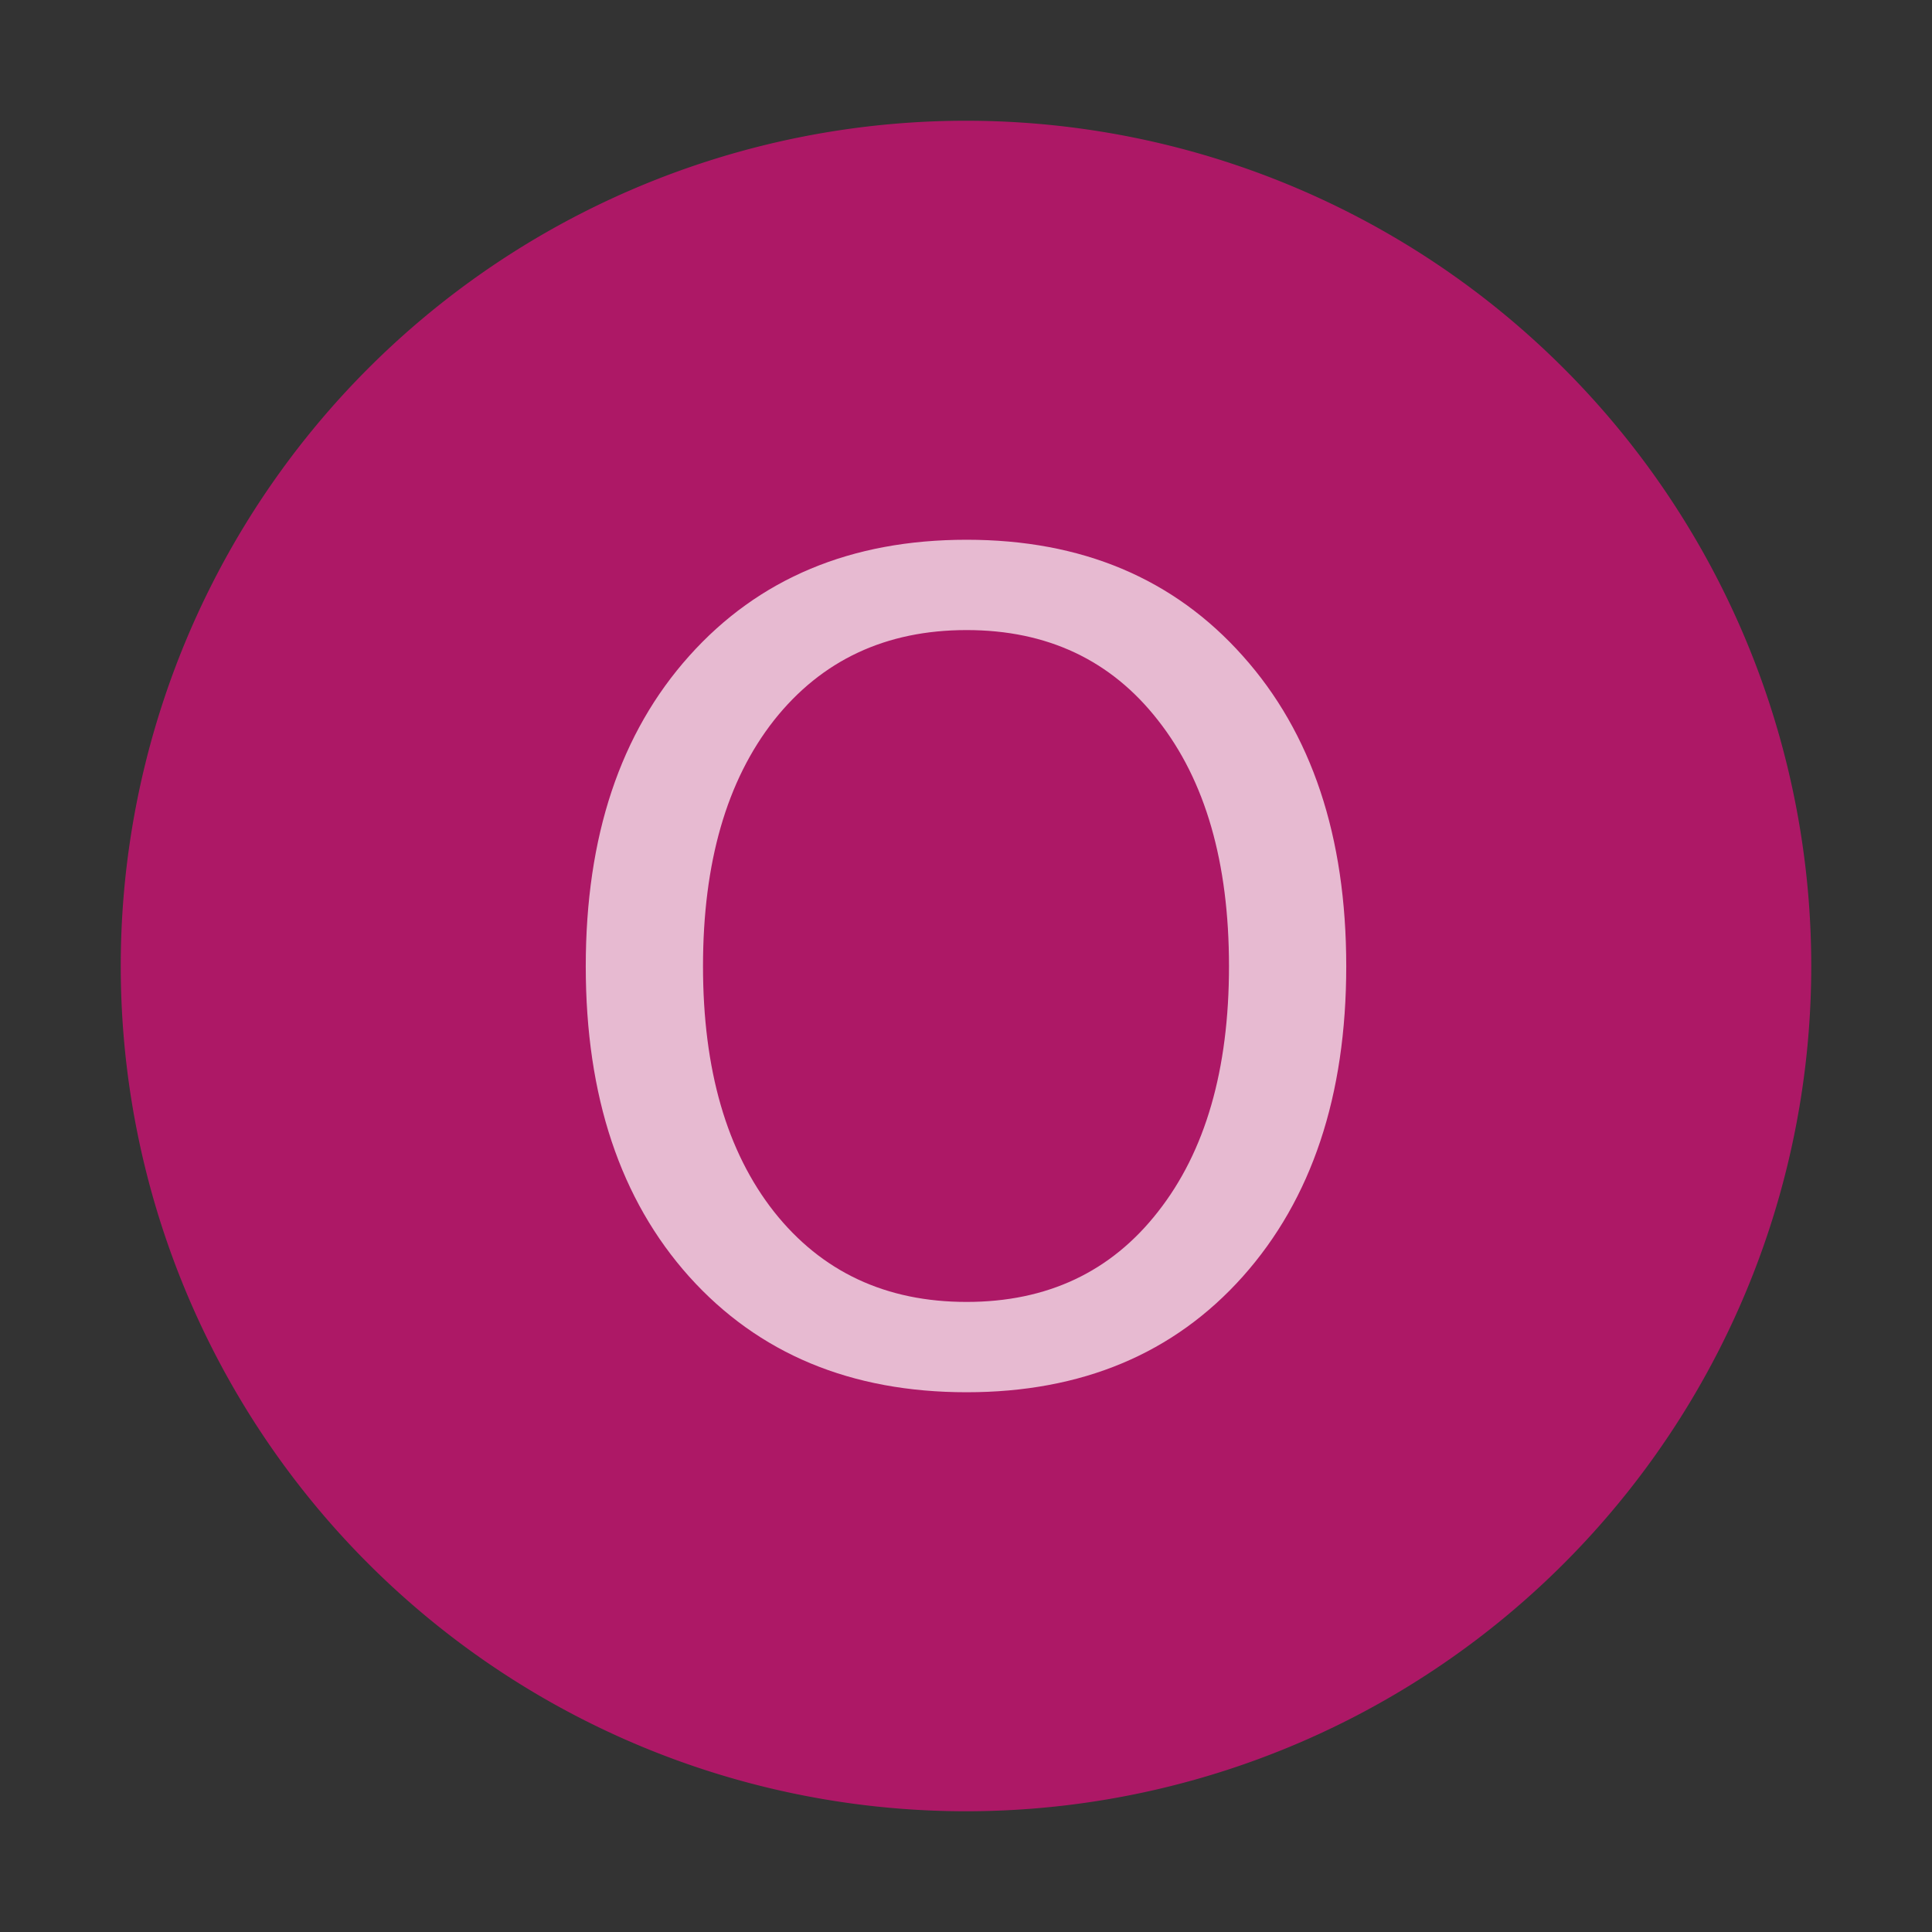 <svg xmlns="http://www.w3.org/2000/svg" height="16" width="16">
    <rect width="100%" height="100%" fill="#333333" stroke="none"/>
    <path d="M15 8A7 7 0 111 8a7 7 0 0114 0" fill="#ff0789" fill-opacity=".6" fill-rule="evenodd"/>
    <g>
        <path d="M8.005 5.218q-1.003 0-1.595.747-.588.748-.588 2.037 0 1.285.588 2.033.592.747 1.595.747 1.002 0 1.585-.747.588-.748.588-2.033 0-1.29-.588-2.037-.583-.747-1.585-.747zm0-.748q1.43 0 2.287.962.857.957.857 2.57 0 1.609-.857 2.57-.856.958-2.287.958-1.436 0-2.297-.957-.857-.957-.857-2.57 0-1.614.857-2.571.861-.962 2.297-.962z"
              opacity=".7" fill="#ffffff"/>
    </g>
</svg>